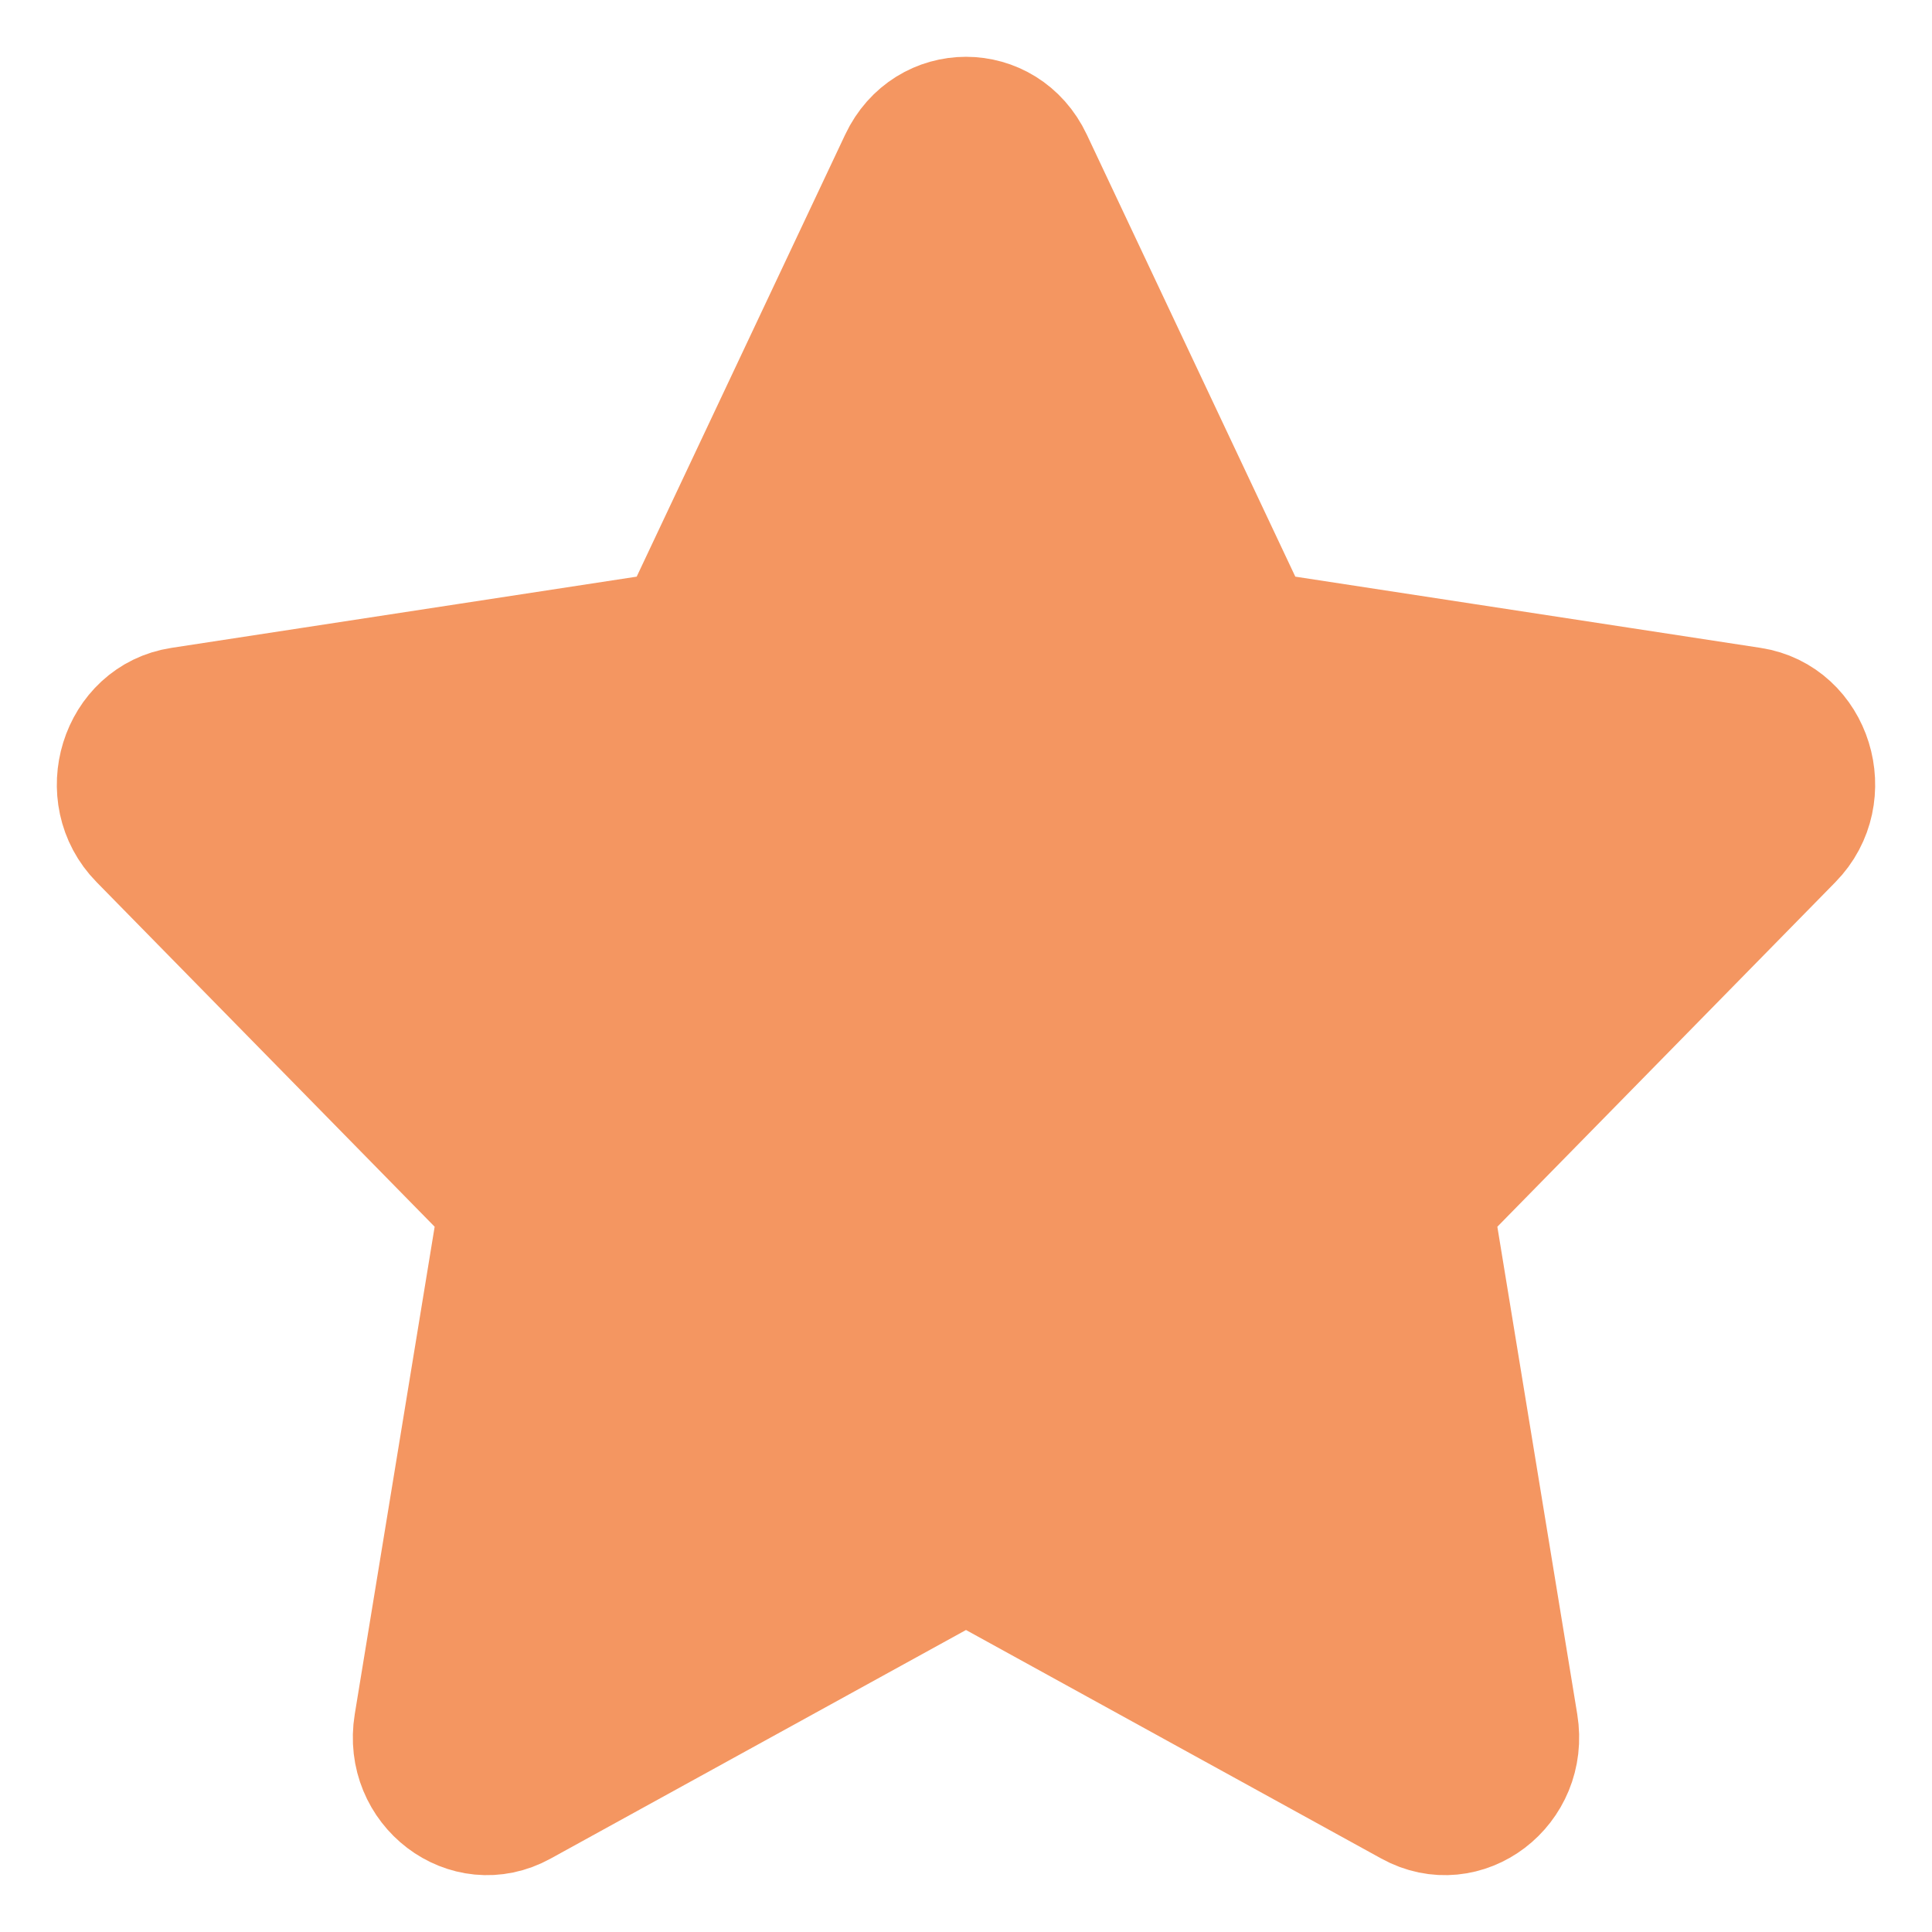 <svg width="17" height="17" viewBox="0 0 17 17" fill="none" xmlns="http://www.w3.org/2000/svg">
<path d="M5.941 5.528L7.889 1.398C8.139 0.867 8.861 0.867 9.111 1.398L11.059 5.528L15.416 6.195C15.975 6.28 16.198 7 15.793 7.412L12.641 10.625L13.385 15.164C13.481 15.747 12.896 16.192 12.396 15.916L8.5 13.772L4.604 15.916C4.104 16.192 3.519 15.747 3.615 15.164L4.359 10.625L1.207 7.412C0.802 7 1.025 6.28 1.584 6.195L5.941 5.528Z" fill="#F49661" stroke="#F49661" stroke-linecap="round" stroke-linejoin="round"/>
</svg>
